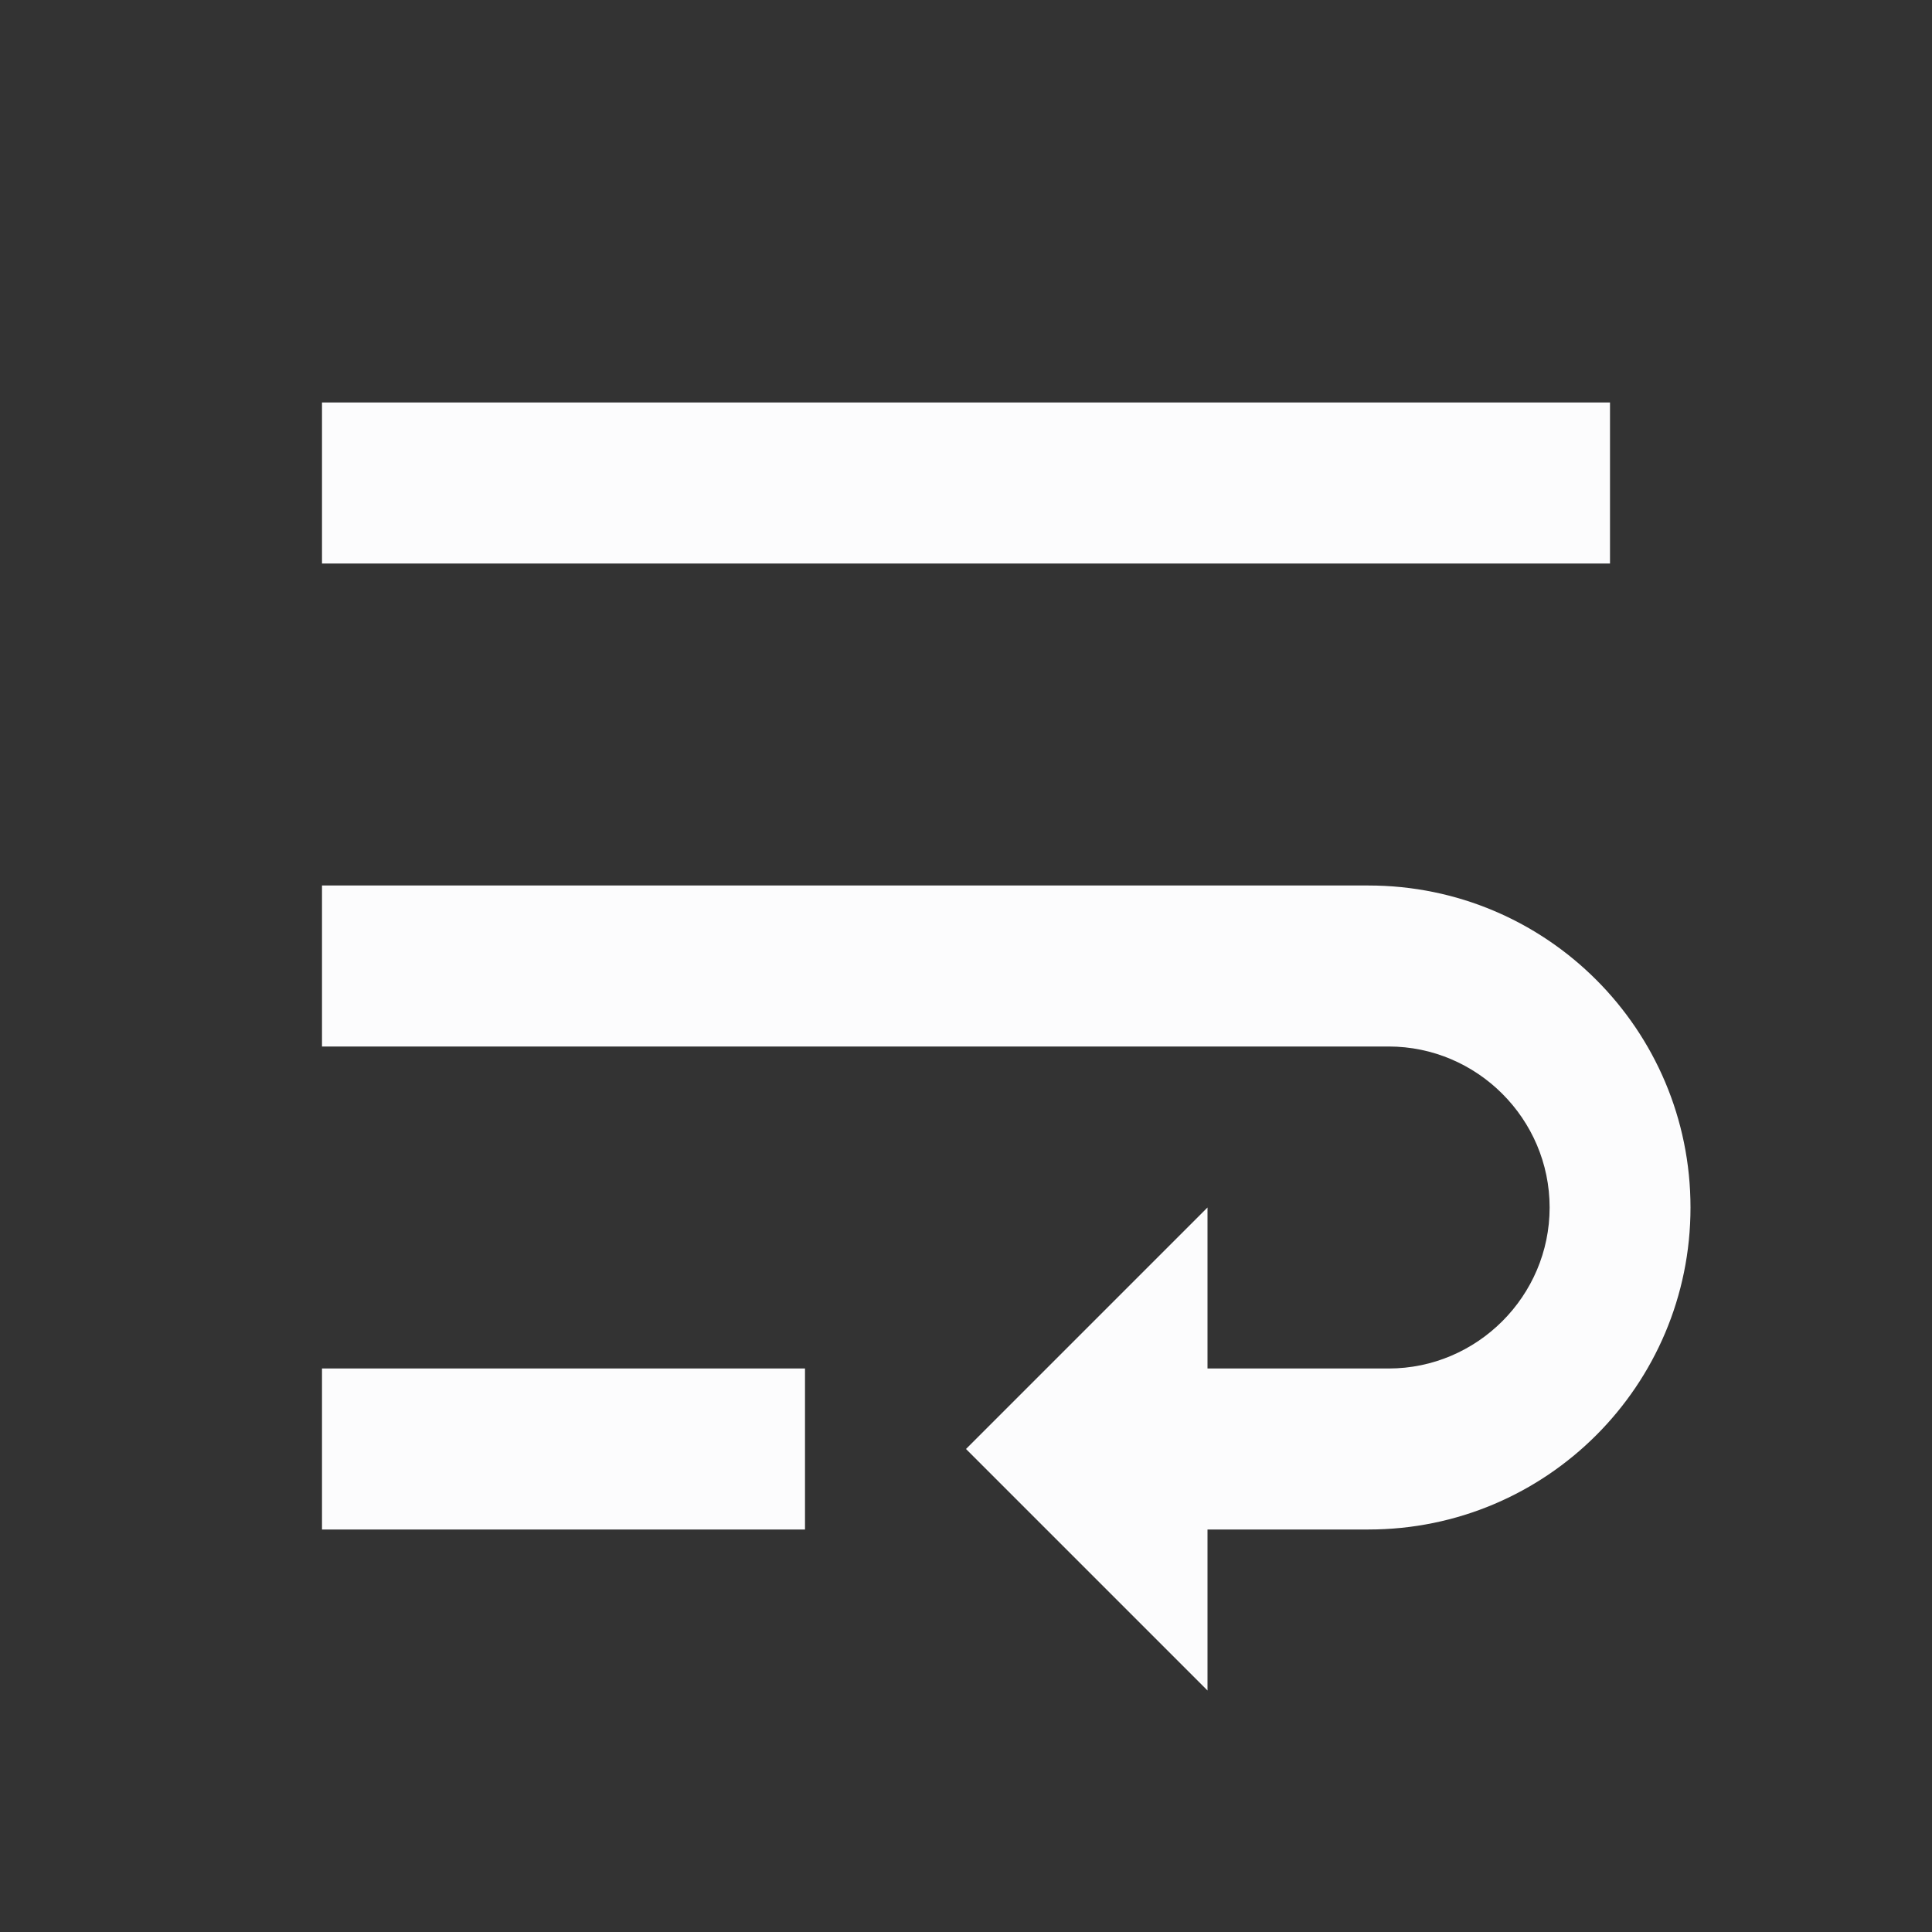 <svg width="24" height="24" viewBox="0 0 24 24" fill="none" xmlns="http://www.w3.org/2000/svg">
<rect x="0" y="0" width="24" height="24" fill="#333333" stroke="none"/>
<g clip-path="url(#clip0_19_22812)">
<path d="M4 19H10V17H4V19ZM20 5H4V7H20V5ZM17 11H4V13H17.25C18.35 13 19.25 13.9 19.25 15C19.25 16.1 18.35 17 17.25 17H15V15L12 18L15 21V19H17C19.21 19 21 17.21 21 15C21 12.79 19.21 11 17 11Z" fill="#FCFCFD"/>
</g>
<defs>
<clipPath id="clip0_19_22812">
<rect width="24" height="24" fill="white"/>
</clipPath>
</defs>
</svg>
